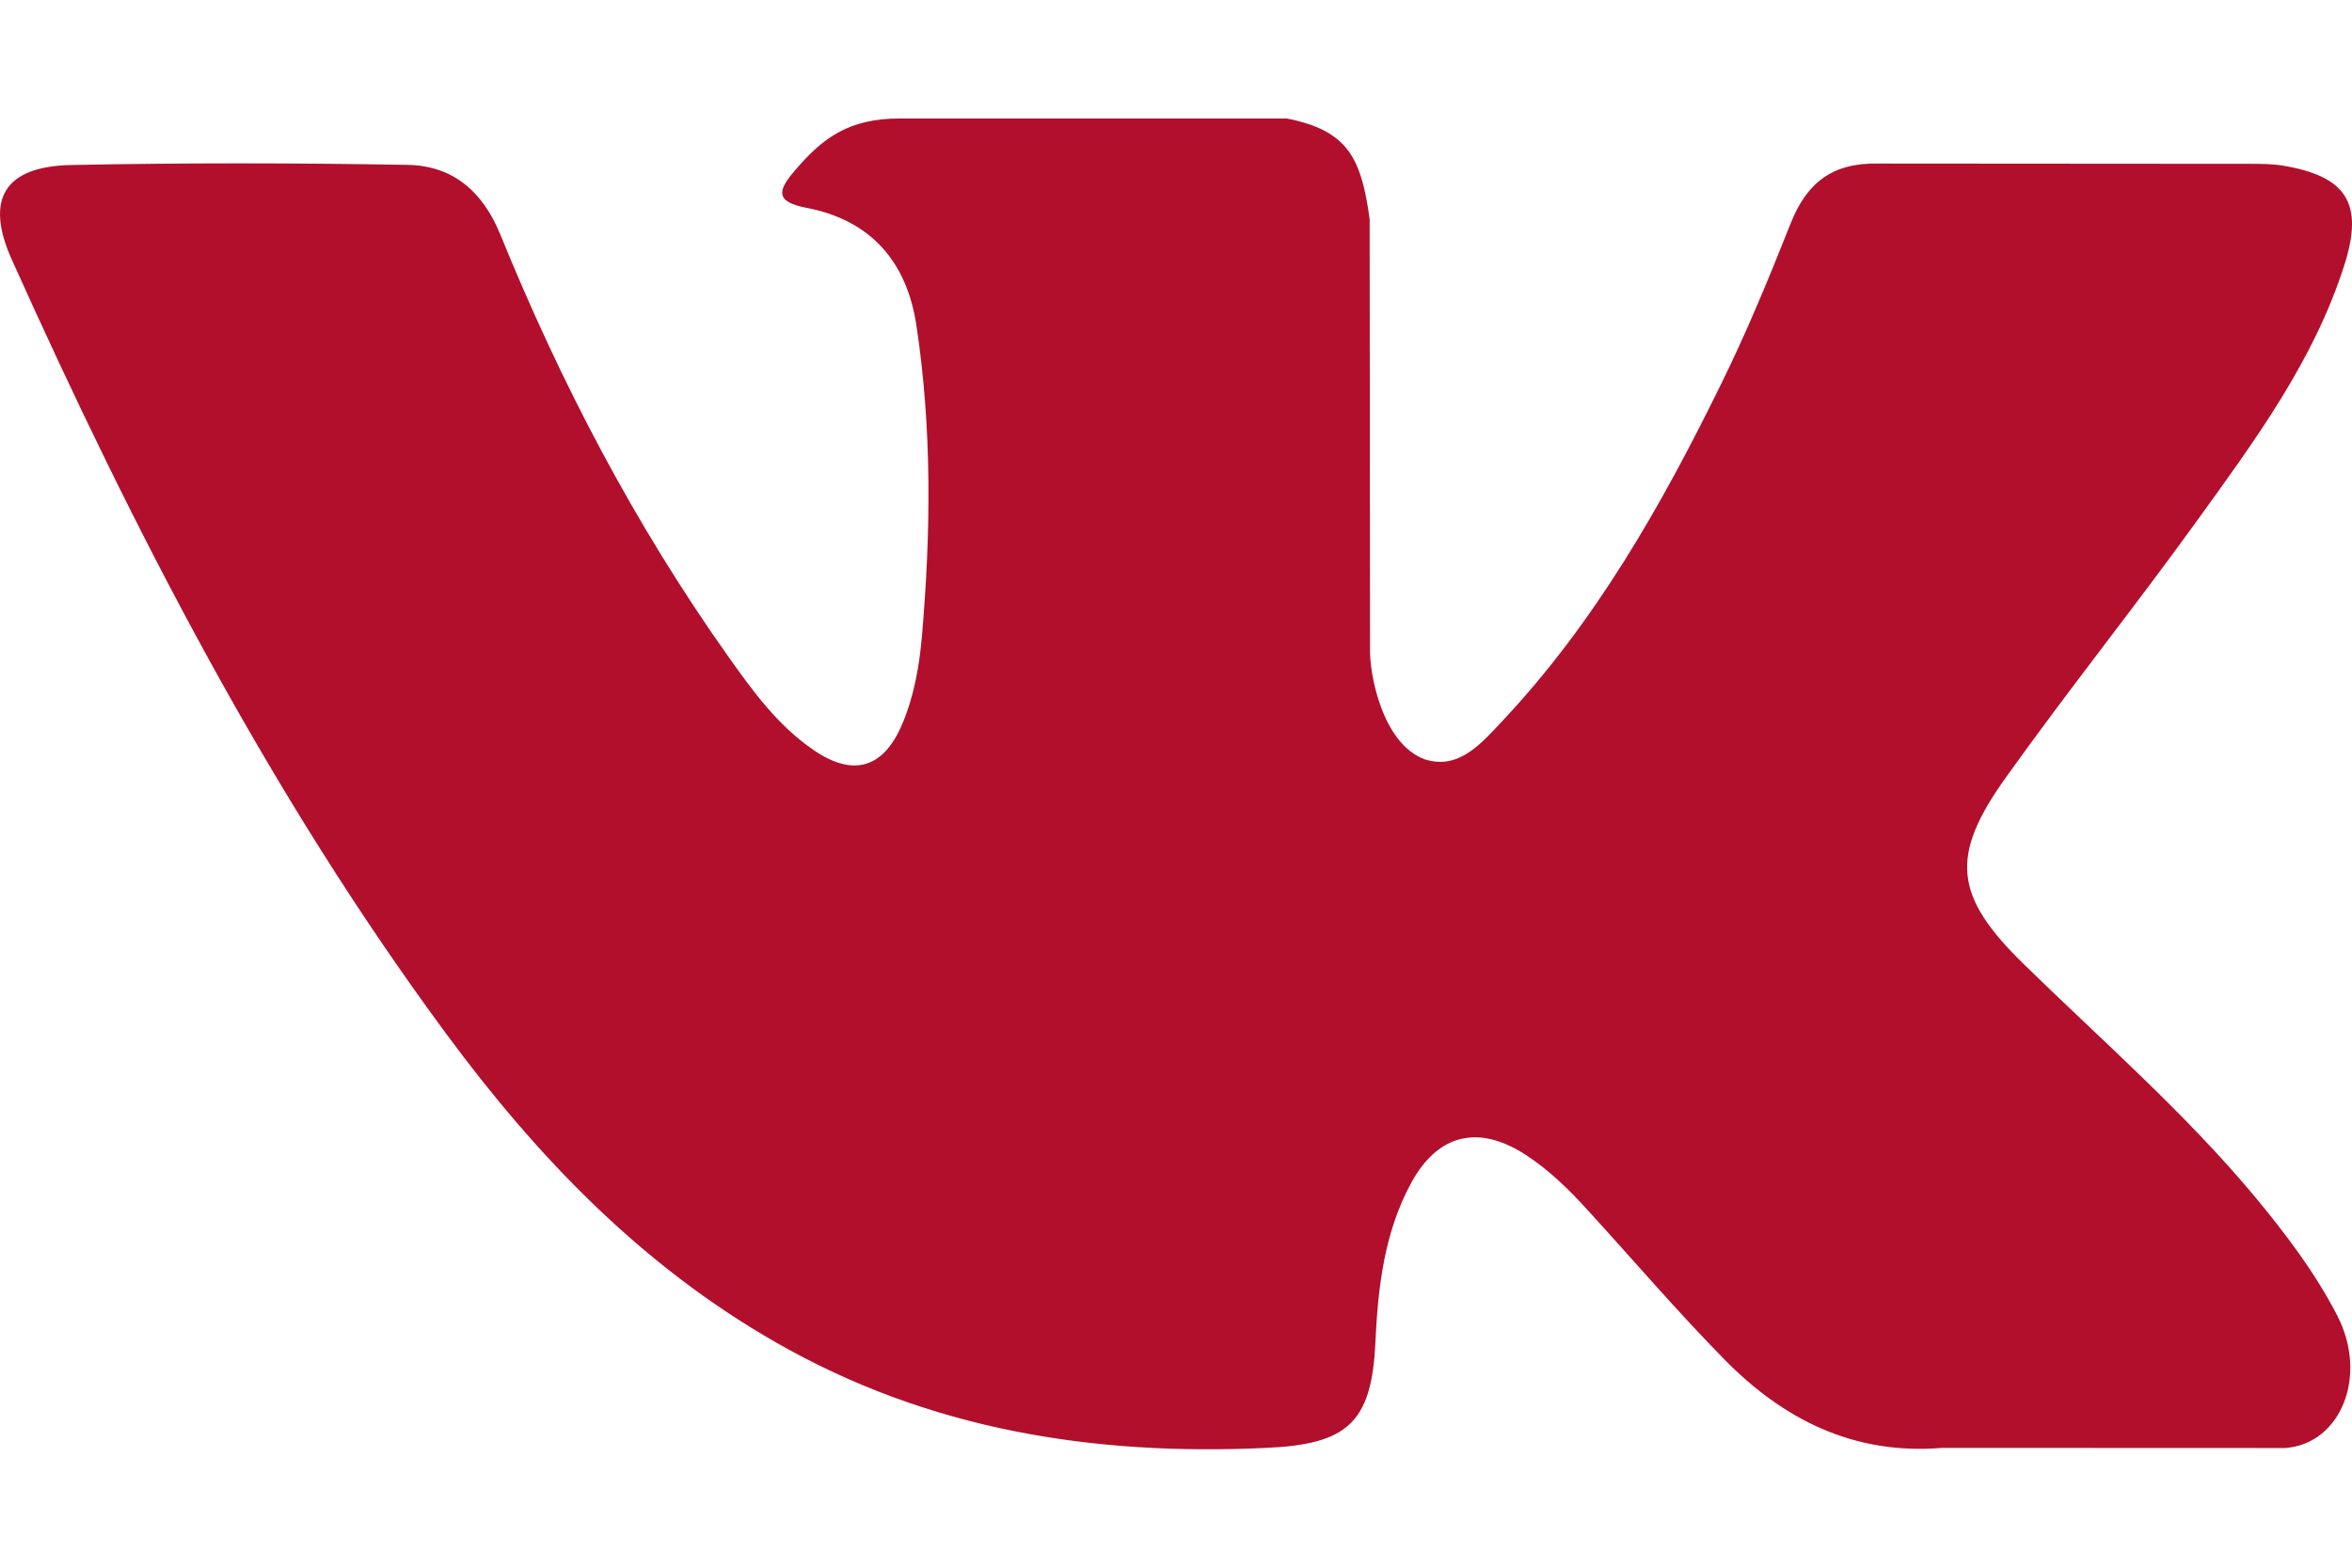 <svg width="18" height="12" viewBox="0 0 18 12" fill="none" xmlns="http://www.w3.org/2000/svg">
<path fill-rule="evenodd" clip-rule="evenodd" d="M15.492 7.384C16.089 7.967 16.719 8.516 17.254 9.157C17.491 9.443 17.715 9.737 17.886 10.068C18.129 10.538 17.909 11.056 17.487 11.084L14.865 11.083C14.189 11.139 13.649 10.867 13.195 10.404C12.832 10.034 12.496 9.641 12.147 9.259C12.004 9.102 11.854 8.955 11.675 8.839C11.317 8.607 11.007 8.678 10.802 9.051C10.594 9.431 10.546 9.851 10.526 10.275C10.498 10.892 10.311 11.055 9.691 11.083C8.365 11.145 7.107 10.945 5.939 10.276C4.908 9.687 4.109 8.854 3.414 7.912C2.06 6.078 1.023 4.062 0.091 1.989C-0.119 1.522 0.035 1.272 0.55 1.263C1.405 1.246 2.261 1.247 3.117 1.262C3.465 1.267 3.695 1.466 3.829 1.795C4.292 2.933 4.858 4.015 5.569 5.019C5.758 5.286 5.951 5.553 6.226 5.741C6.53 5.95 6.762 5.881 6.905 5.542C6.996 5.327 7.036 5.096 7.056 4.866C7.124 4.074 7.133 3.284 7.014 2.495C6.941 2.003 6.664 1.685 6.173 1.591C5.922 1.544 5.959 1.451 6.081 1.308C6.291 1.061 6.49 0.907 6.885 0.907H9.848C10.315 0.999 10.418 1.209 10.482 1.678L10.485 4.97C10.48 5.152 10.576 5.691 10.903 5.812C11.165 5.897 11.338 5.688 11.495 5.522C12.204 4.768 12.711 3.878 13.163 2.957C13.364 2.552 13.537 2.131 13.704 1.71C13.828 1.398 14.023 1.245 14.374 1.252L17.226 1.254C17.311 1.254 17.396 1.255 17.478 1.269C17.959 1.351 18.091 1.558 17.942 2.027C17.708 2.764 17.253 3.377 16.808 3.994C16.333 4.652 15.824 5.288 15.352 5.95C14.919 6.554 14.953 6.859 15.492 7.384Z" fill="#B20F2C"/>
</svg>
